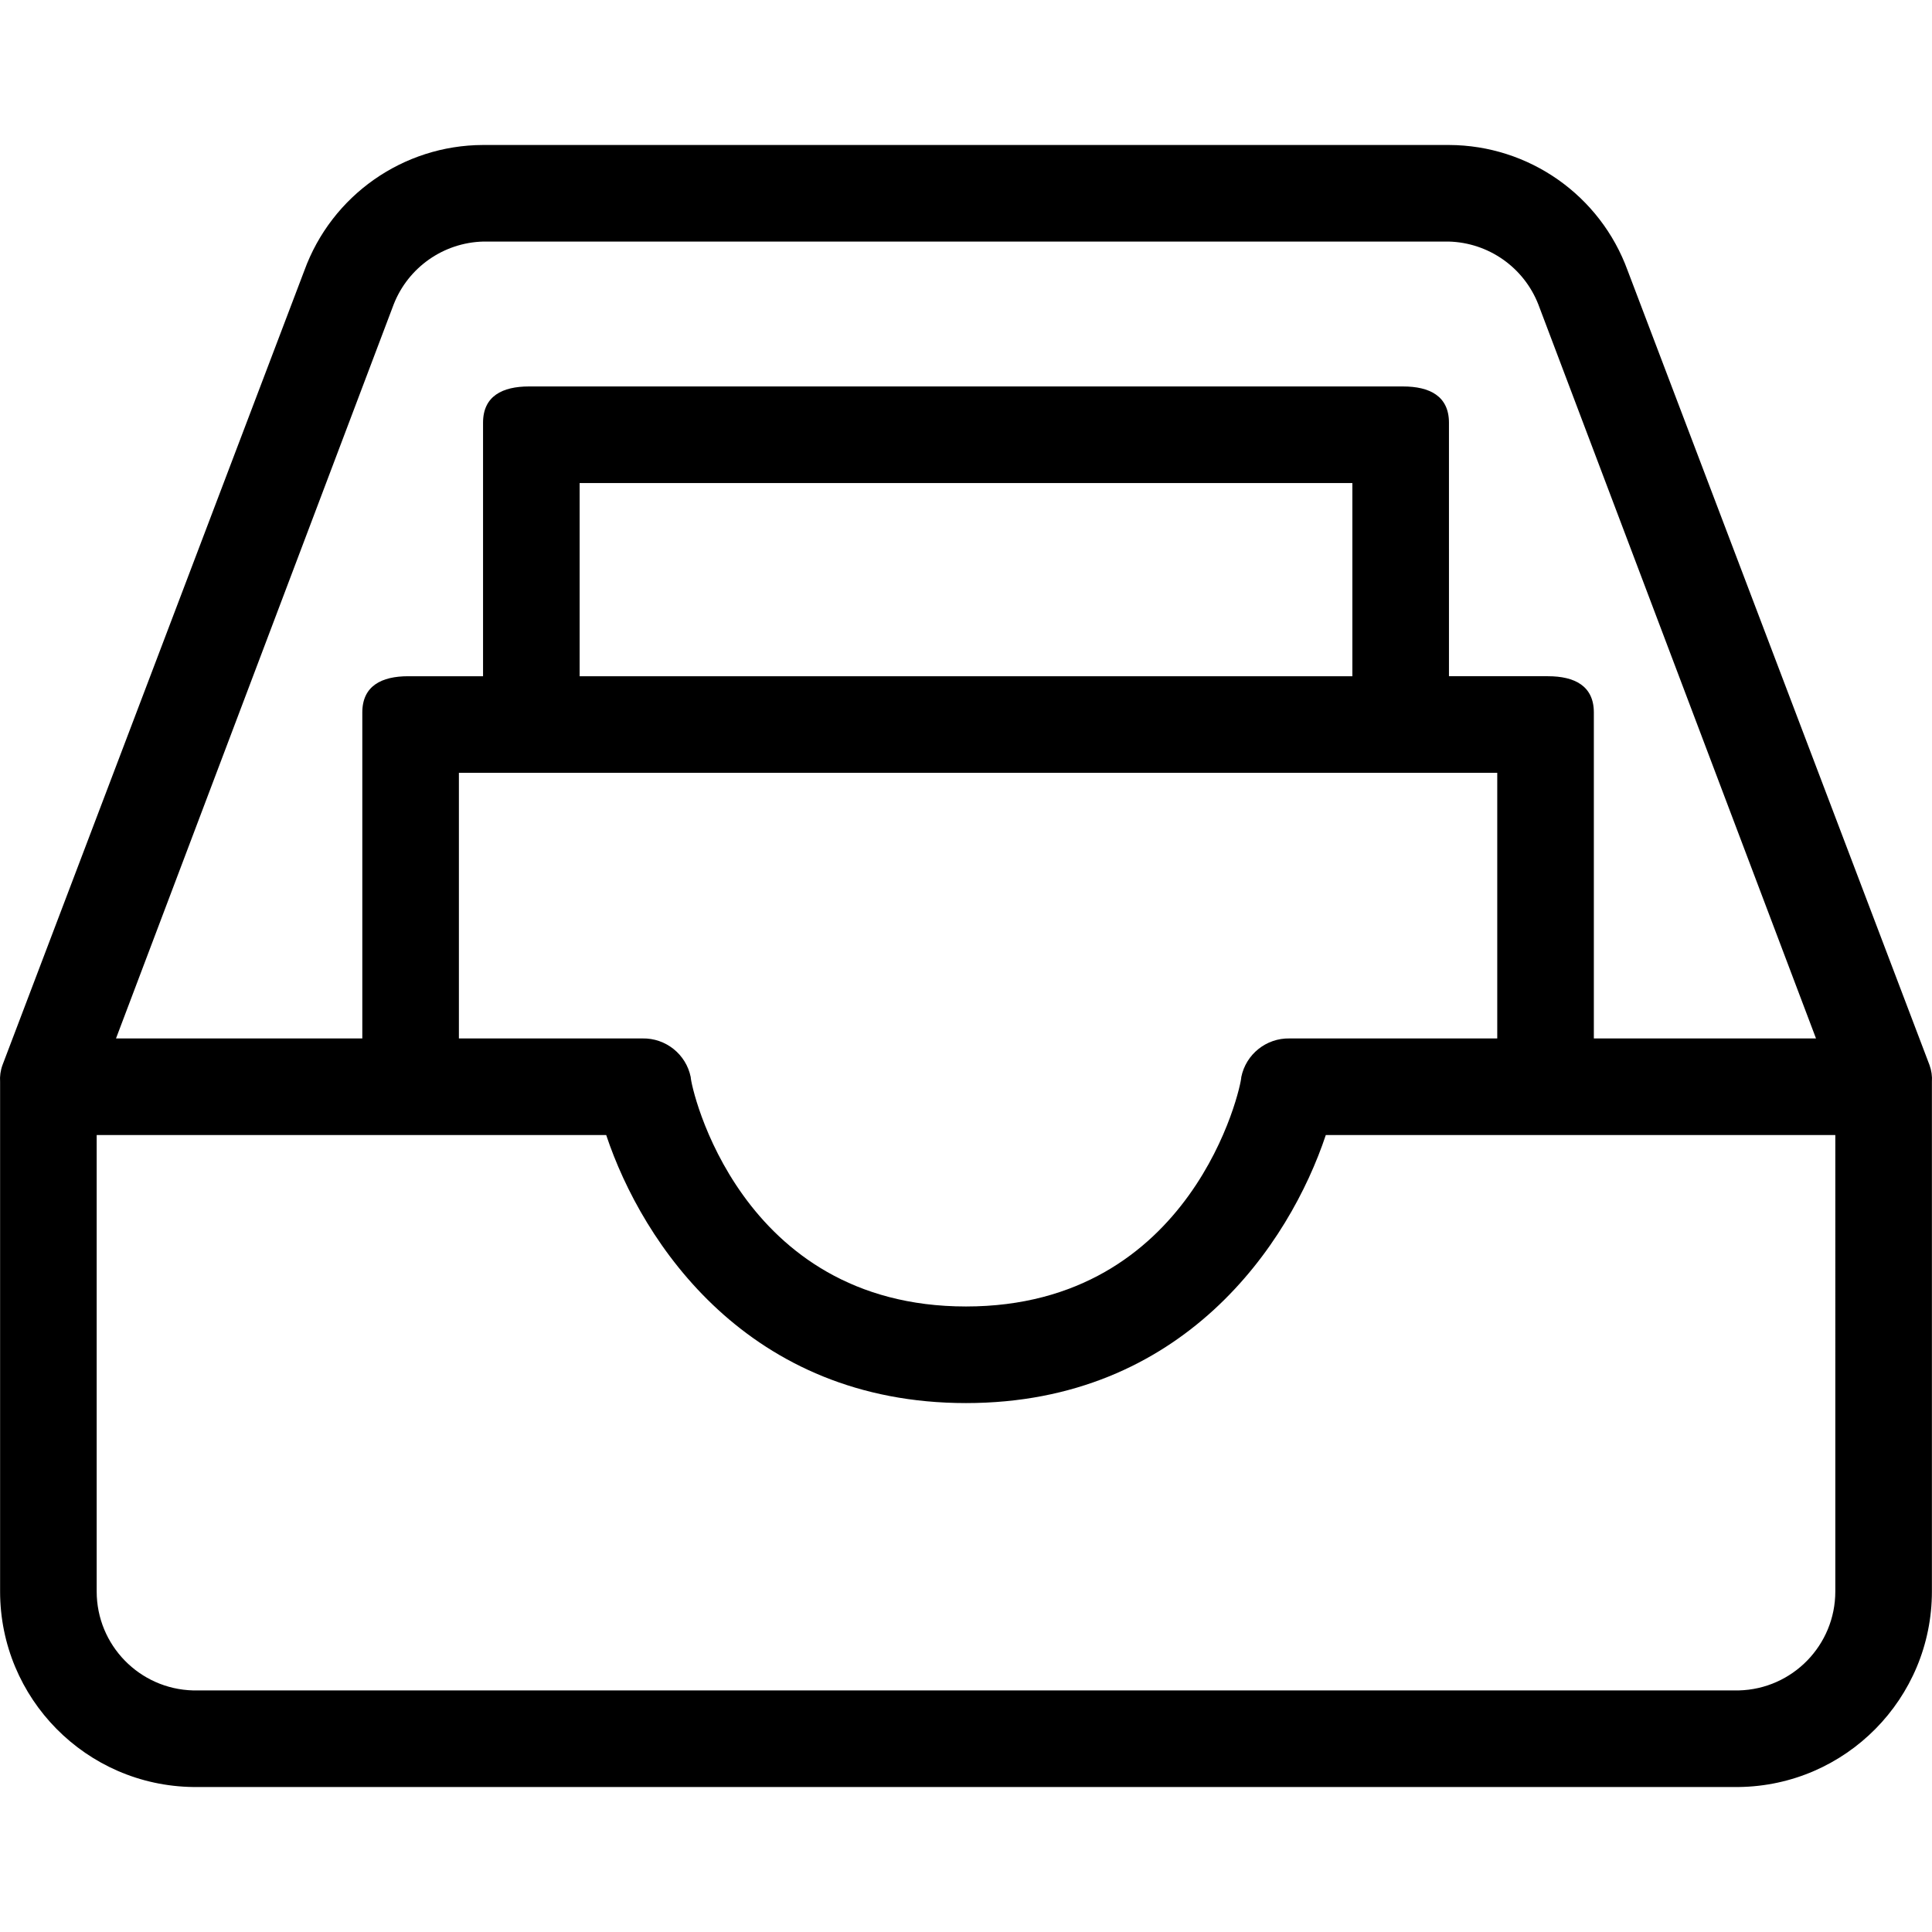 <svg version="1.1" id="Capa_1" xmlns="http://www.w3.org/2000/svg" x="0px" y="0px"
     viewBox="0 0 418 418" style="enable-background:new 0 0 418 418;" xml:space="preserve">
<g>
	<g>
		<path d="M417.457,230.42L352.151,58.535c-5.916-16.267-21.352-27.114-38.661-27.167H104.51
			C87.201,31.42,71.764,42.268,65.849,58.535L0.543,230.42c-0.429,1.169-0.607,2.415-0.522,3.657v110.237
			c-0.002,23.169,18.628,42.032,41.796,42.318h334.367c23.167-0.286,41.798-19.149,41.796-42.318V234.077
			C418.064,232.835,417.886,231.589,417.457,230.42z M85.179,65.849c3.138-7.993,10.747-13.34,19.331-13.584h208.98
			c8.584,0.244,16.192,5.59,19.331,13.584l60.082,158.824h-48.065v-70.531c0-5.747-4.18-7.837-9.927-7.837h-21.42V91.449
			c0-5.747-4.18-7.837-9.927-7.837H114.437c-5.747,0-9.927,2.09-9.927,7.837v54.857H88.314c-5.747,0-9.927,2.09-9.927,7.837v70.531
			h-53.29L85.179,65.849z M293.114,167.204h30.825v57.469h-44.931c-5.044-0.102-9.441,3.416-10.449,8.359
			c0,2.09-10.449,49.633-59.559,49.633s-59.559-47.543-59.559-49.633c-1.008-4.944-5.405-8.461-10.449-8.359H99.286v-57.469H293.114
			z M125.408,146.306V104.51h167.184v41.796H125.408z M397.081,344.314c0.003,11.629-9.272,21.137-20.898,21.42H41.816
			c-11.626-0.284-20.901-9.791-20.898-21.42v-98.743h110.237c7.837,23.51,30.825,57.992,77.845,57.992s70.008-34.482,77.845-57.992
			h110.237V344.314z"/>
	</g>
</g>
</svg>
